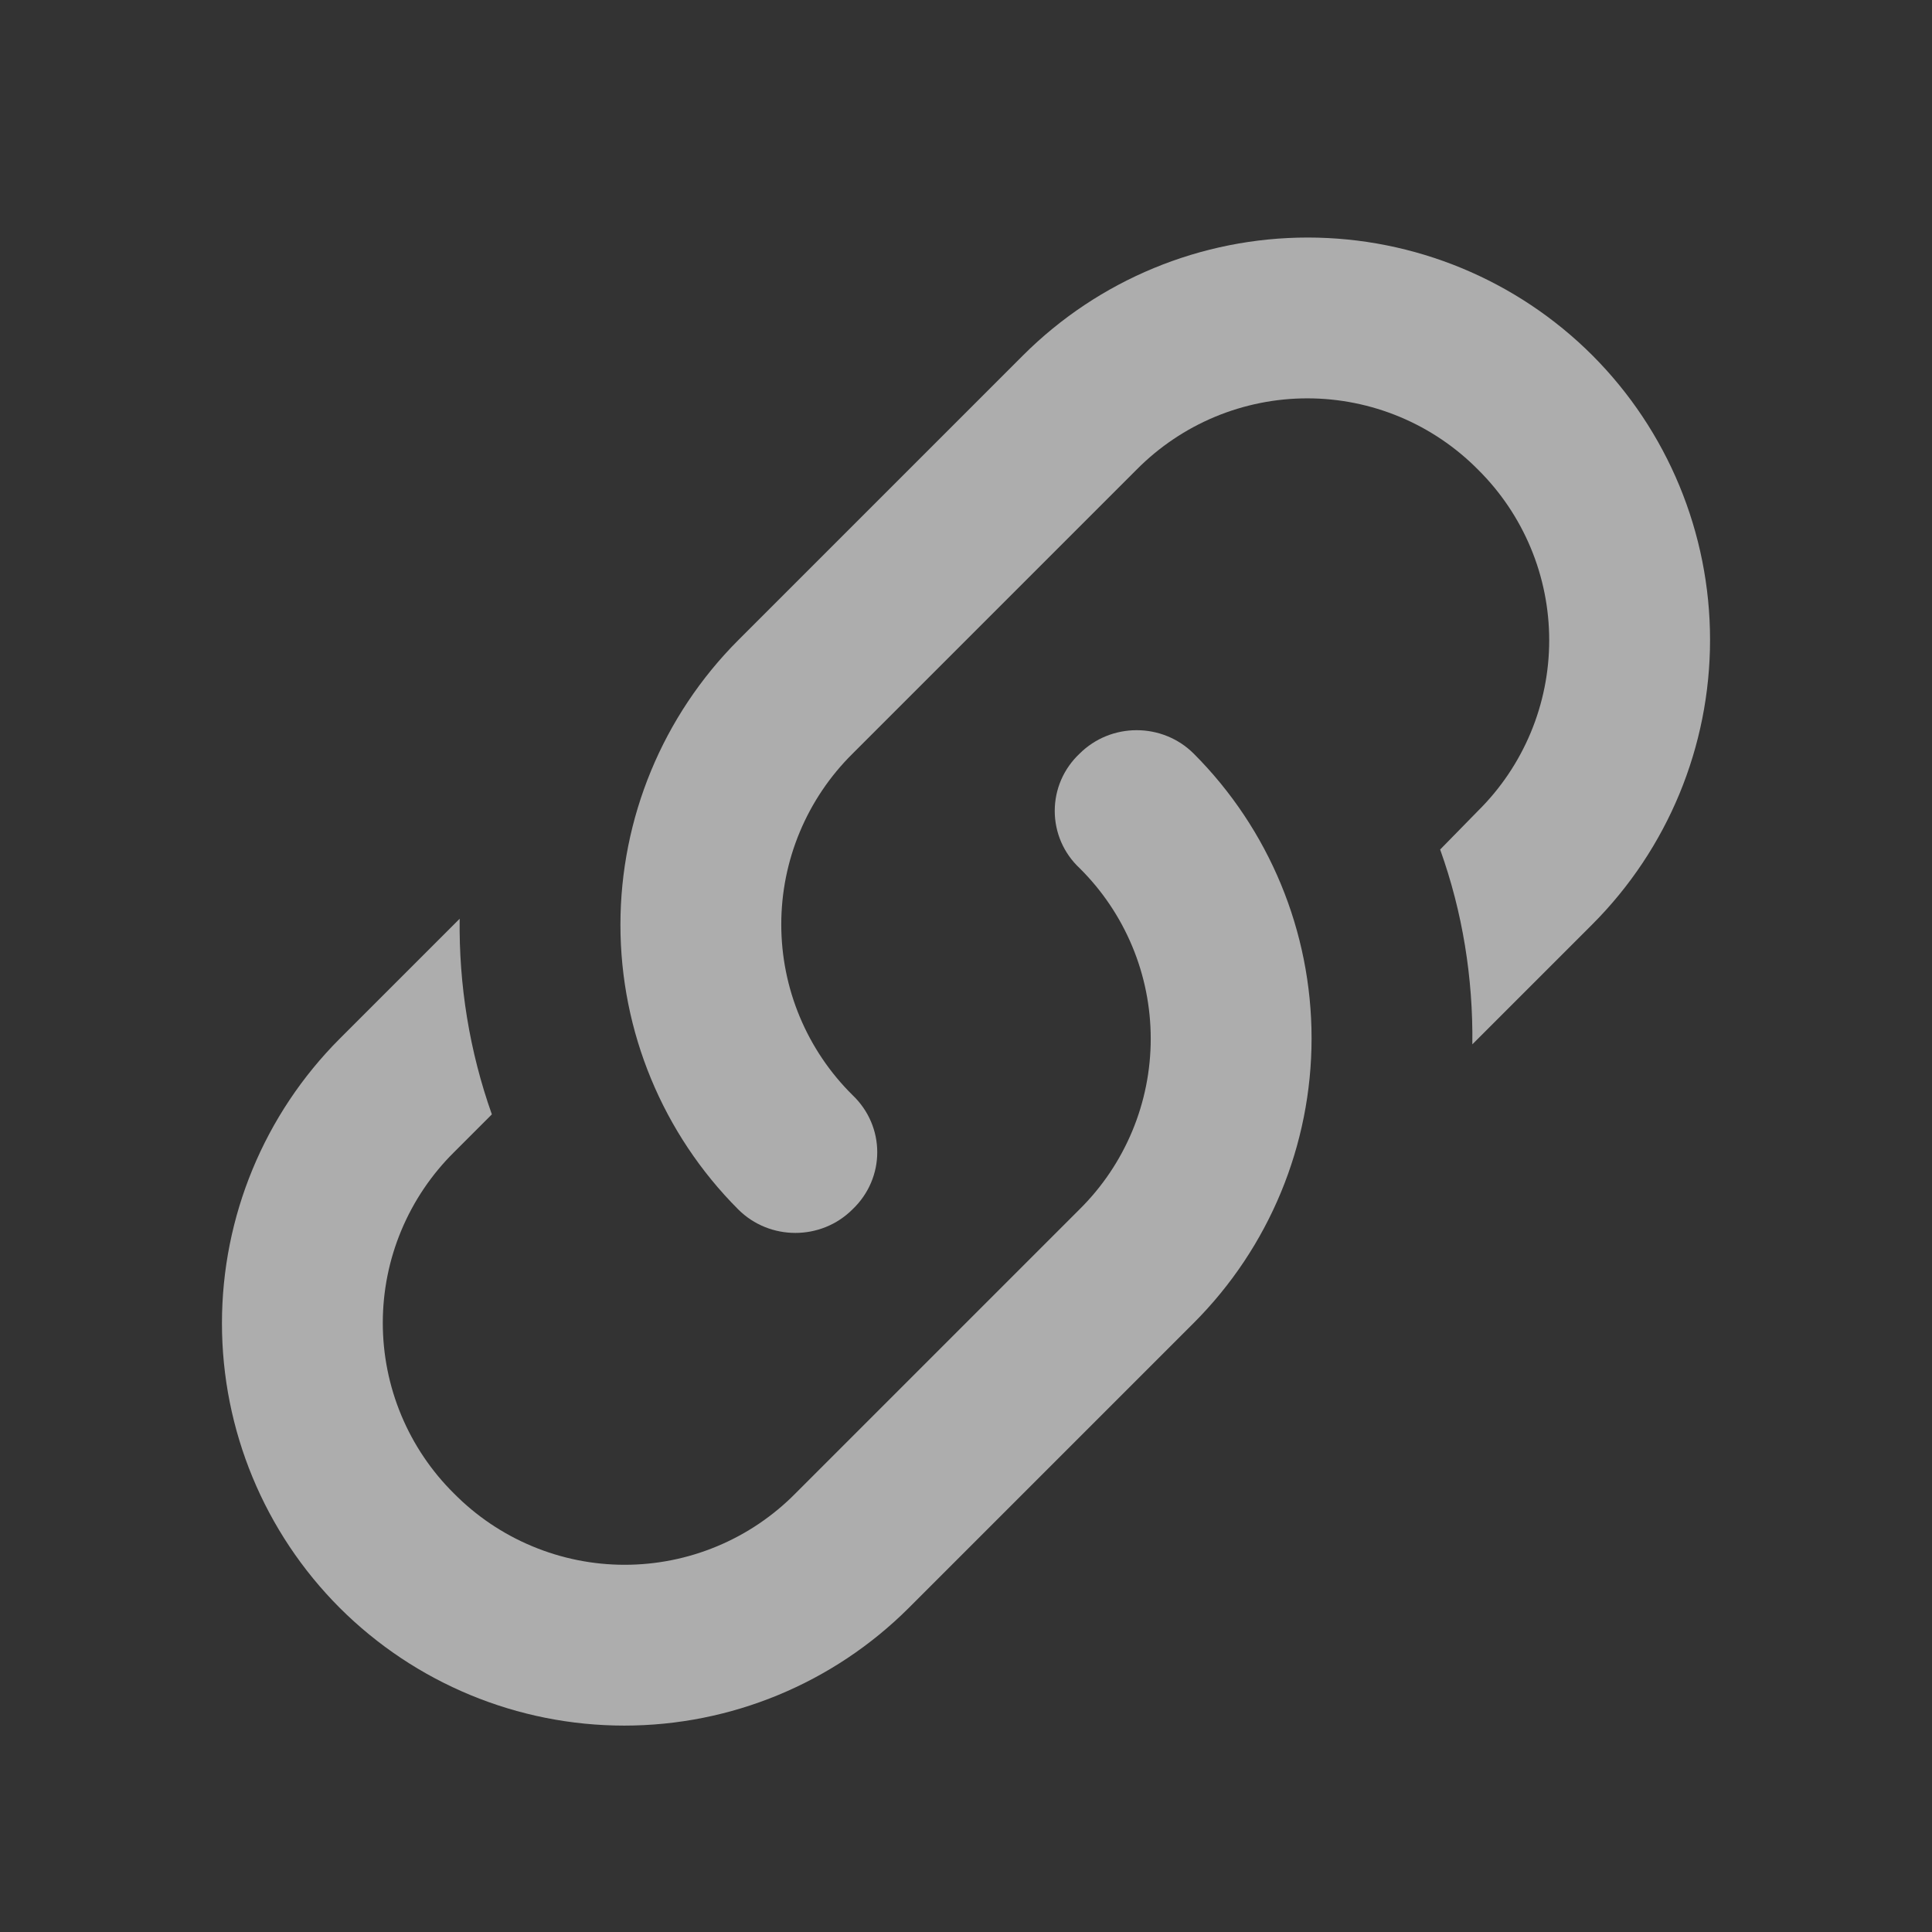 <svg width="60" height="60" viewBox="0 0 60 60" fill="none" xmlns="http://www.w3.org/2000/svg">
<rect x="0" y="0" width="60" height="60" fill="#333333" stroke="none"/>
<path d="M26.475 37.558C27.5 36.583 27.5 34.983 26.475 34.008C25.774 33.315 25.218 32.49 24.838 31.58C24.458 30.67 24.263 29.694 24.263 28.708C24.263 27.723 24.458 26.747 24.838 25.837C25.218 24.927 25.774 24.102 26.475 23.408L35.3 14.583C35.993 13.883 36.819 13.326 37.728 12.946C38.638 12.567 39.614 12.371 40.6 12.371C41.586 12.371 42.562 12.567 43.472 12.946C44.381 13.326 45.207 13.883 45.9 14.583C46.601 15.277 47.157 16.102 47.537 17.012C47.917 17.922 48.112 18.898 48.112 19.883C48.112 20.869 47.917 21.845 47.537 22.755C47.157 23.665 46.601 24.49 45.9 25.183L44.725 26.383C45.425 28.333 45.75 30.383 45.725 32.433L49.45 28.708C51.792 26.363 53.107 23.185 53.107 19.871C53.107 16.557 51.792 13.378 49.45 11.033C47.105 8.692 43.926 7.377 40.612 7.377C37.299 7.377 34.12 8.692 31.775 11.033L22.925 19.883C20.584 22.228 19.268 25.407 19.268 28.721C19.268 32.035 20.584 35.213 22.925 37.558C23.9 38.533 25.5 38.533 26.475 37.558Z" fill="white" fill-opacity="0.6"/>
<path d="M37.075 23.408C36.1 22.433 34.5 22.433 33.525 23.408C33.282 23.636 33.089 23.911 32.956 24.216C32.824 24.521 32.756 24.851 32.756 25.183C32.756 25.516 32.824 25.845 32.956 26.151C33.089 26.456 33.282 26.731 33.525 26.958C34.226 27.652 34.782 28.477 35.162 29.387C35.542 30.297 35.737 31.273 35.737 32.258C35.737 33.244 35.542 34.22 35.162 35.13C34.782 36.04 34.226 36.865 33.525 37.558L24.7 46.383C24.007 47.084 23.181 47.641 22.272 48.02C21.362 48.4 20.386 48.596 19.4 48.596C18.414 48.596 17.438 48.4 16.529 48.02C15.619 47.641 14.793 47.084 14.1 46.383C13.399 45.69 12.843 44.865 12.463 43.955C12.083 43.045 11.888 42.069 11.888 41.083C11.888 40.097 12.083 39.121 12.463 38.212C12.843 37.302 13.399 36.477 14.1 35.783L15.275 34.608C14.575 32.633 14.25 30.583 14.275 28.533L10.55 32.258C8.208 34.603 6.893 37.782 6.893 41.096C6.893 44.41 8.208 47.588 10.55 49.933C12.895 52.275 16.074 53.59 19.387 53.59C22.701 53.59 25.88 52.275 28.225 49.933L37.075 41.083C39.417 38.738 40.732 35.56 40.732 32.246C40.732 28.932 39.417 25.753 37.075 23.408Z" fill="white" fill-opacity="0.6"/>
</svg>
